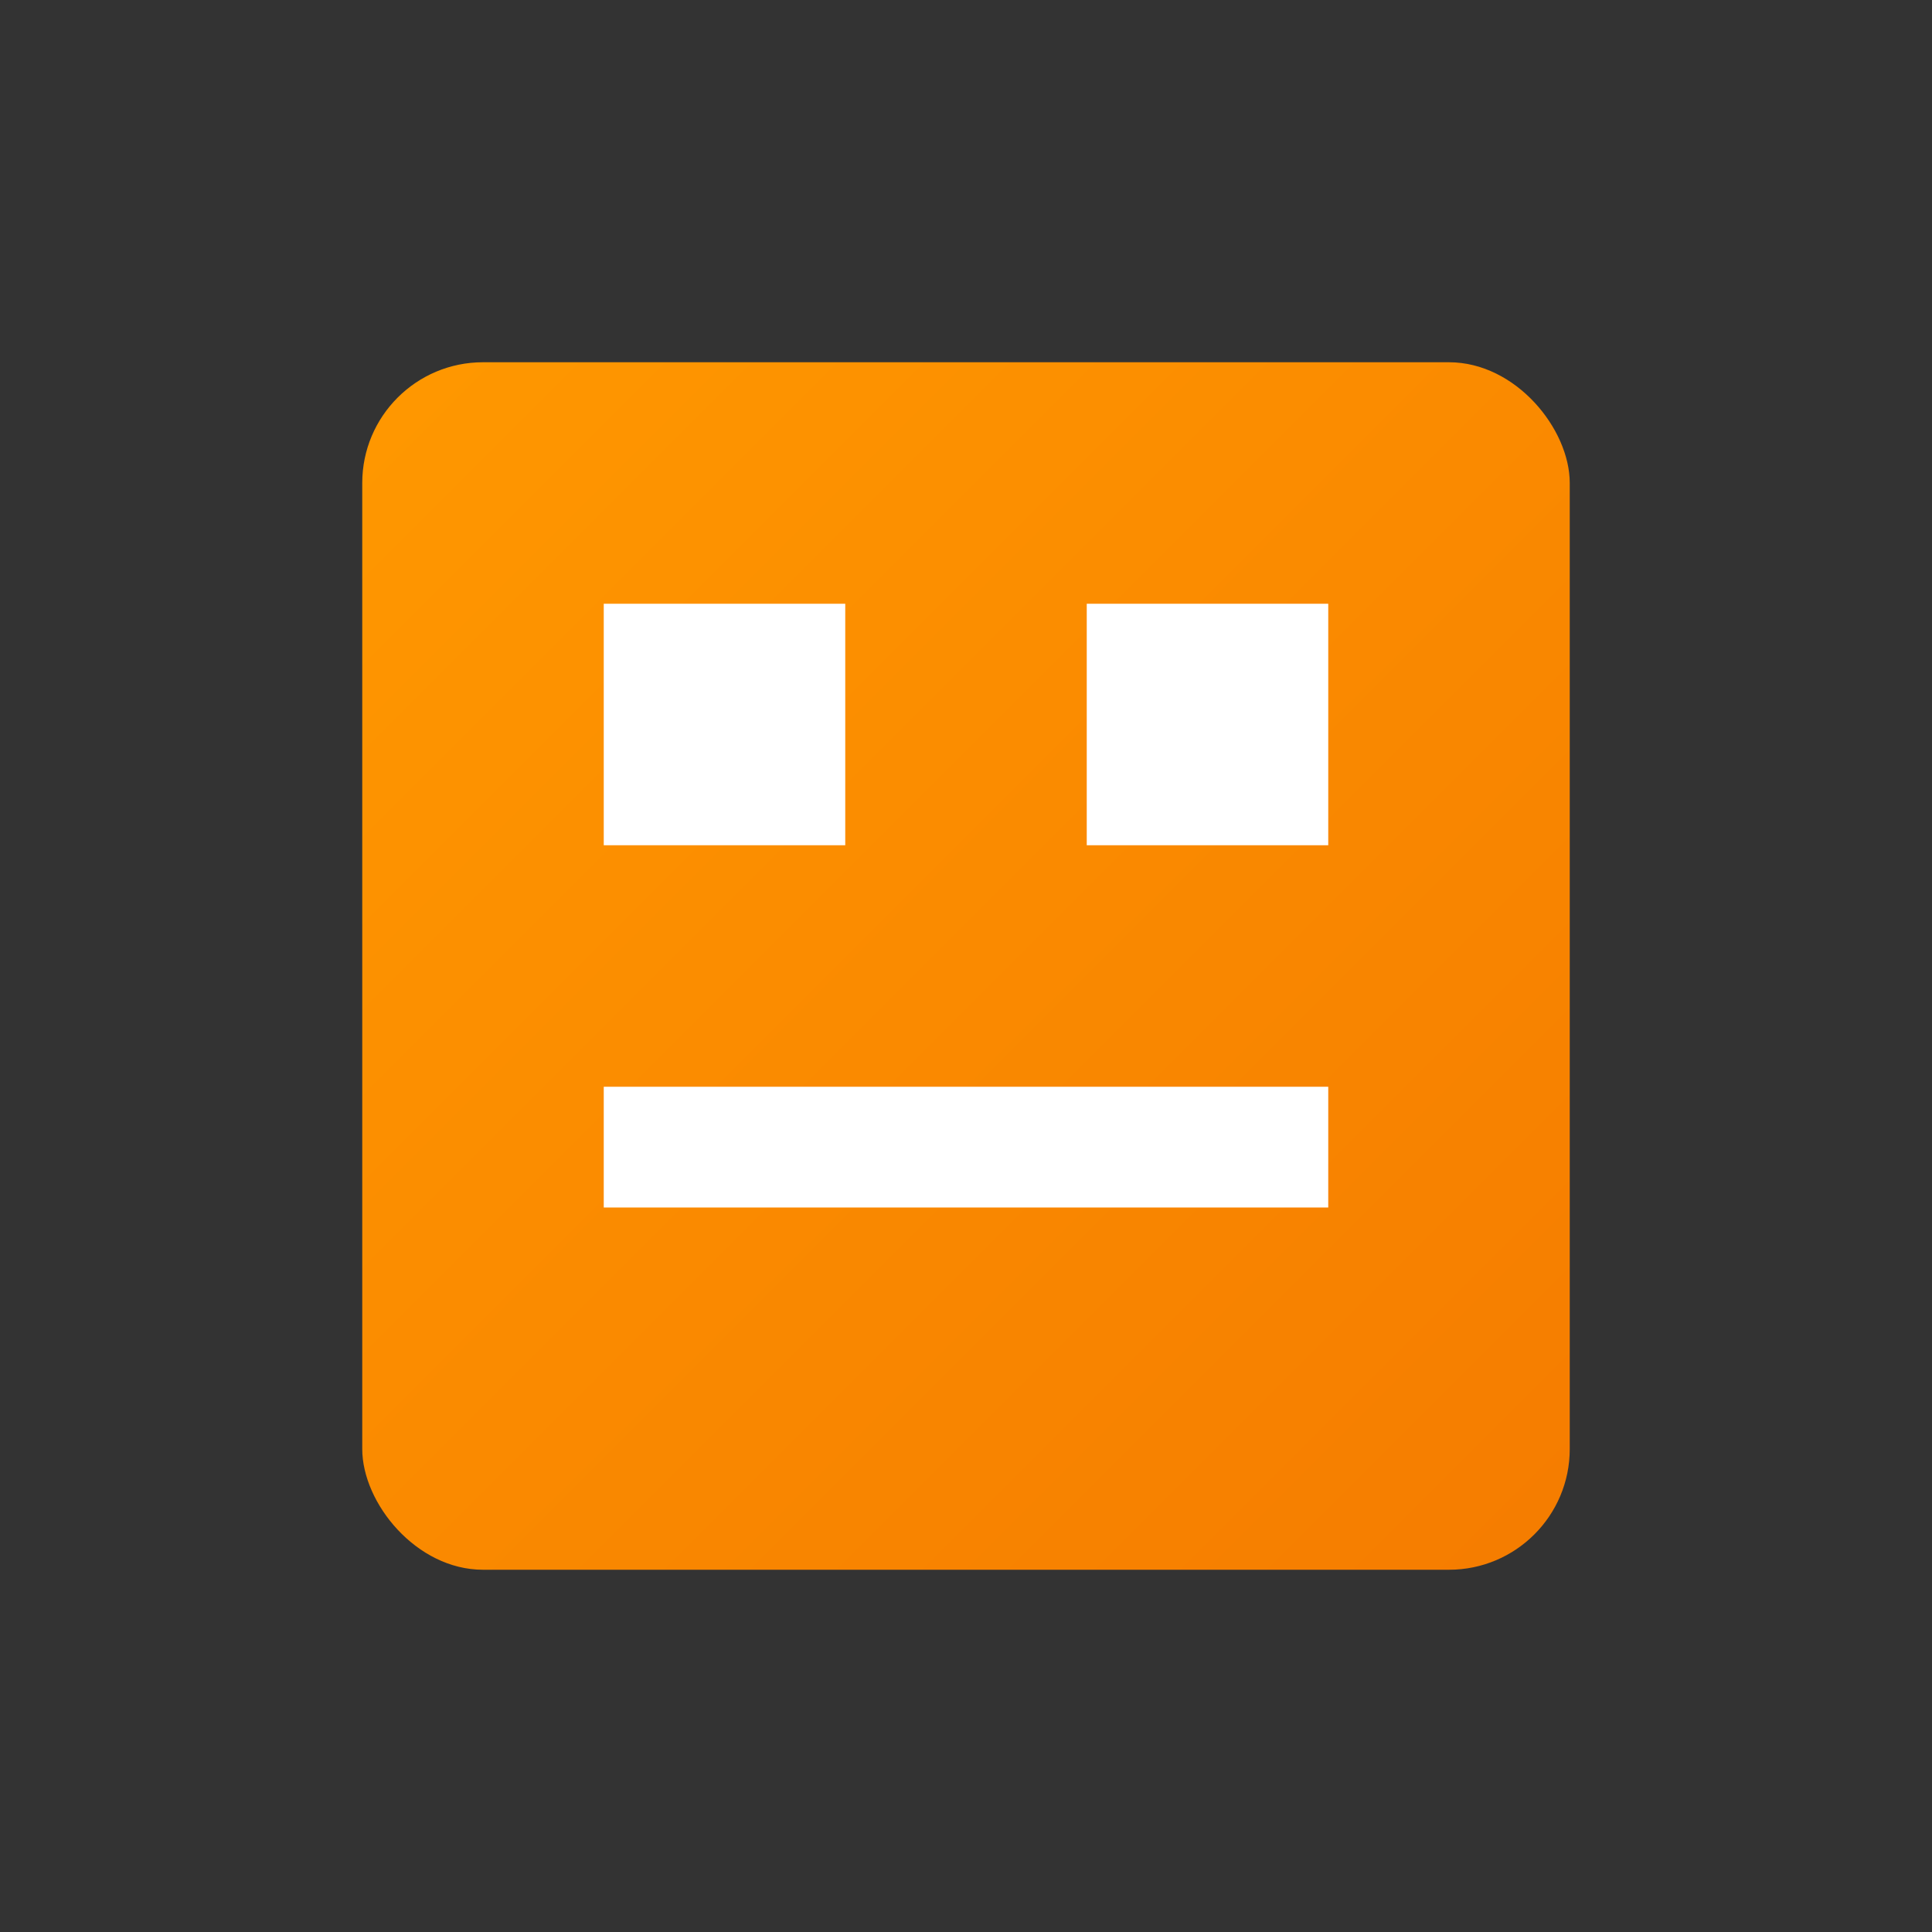 <svg xmlns="http://www.w3.org/2000/svg" width="16" height="16" viewBox="0 0 16 16">
  <rect x="0" y="0" width="16" height="16" fill="#333333" stroke="none"/>
  <defs>
    <linearGradient id="structGradient" x1="0%" y1="0%" x2="100%" y2="100%">
      <stop offset="0%" style="stop-color:#FF9800;stop-opacity:1" />
      <stop offset="100%" style="stop-color:#F57C00;stop-opacity:1" />
    </linearGradient>
  </defs>
  <rect x="3" y="3" width="10" height="10" rx="1" fill="url(#structGradient)"/>
  <rect x="5" y="5" width="2" height="2" fill="white"/>
  <rect x="9" y="5" width="2" height="2" fill="white"/>
  <rect x="5" y="9" width="6" height="1" fill="white"/>
</svg>
